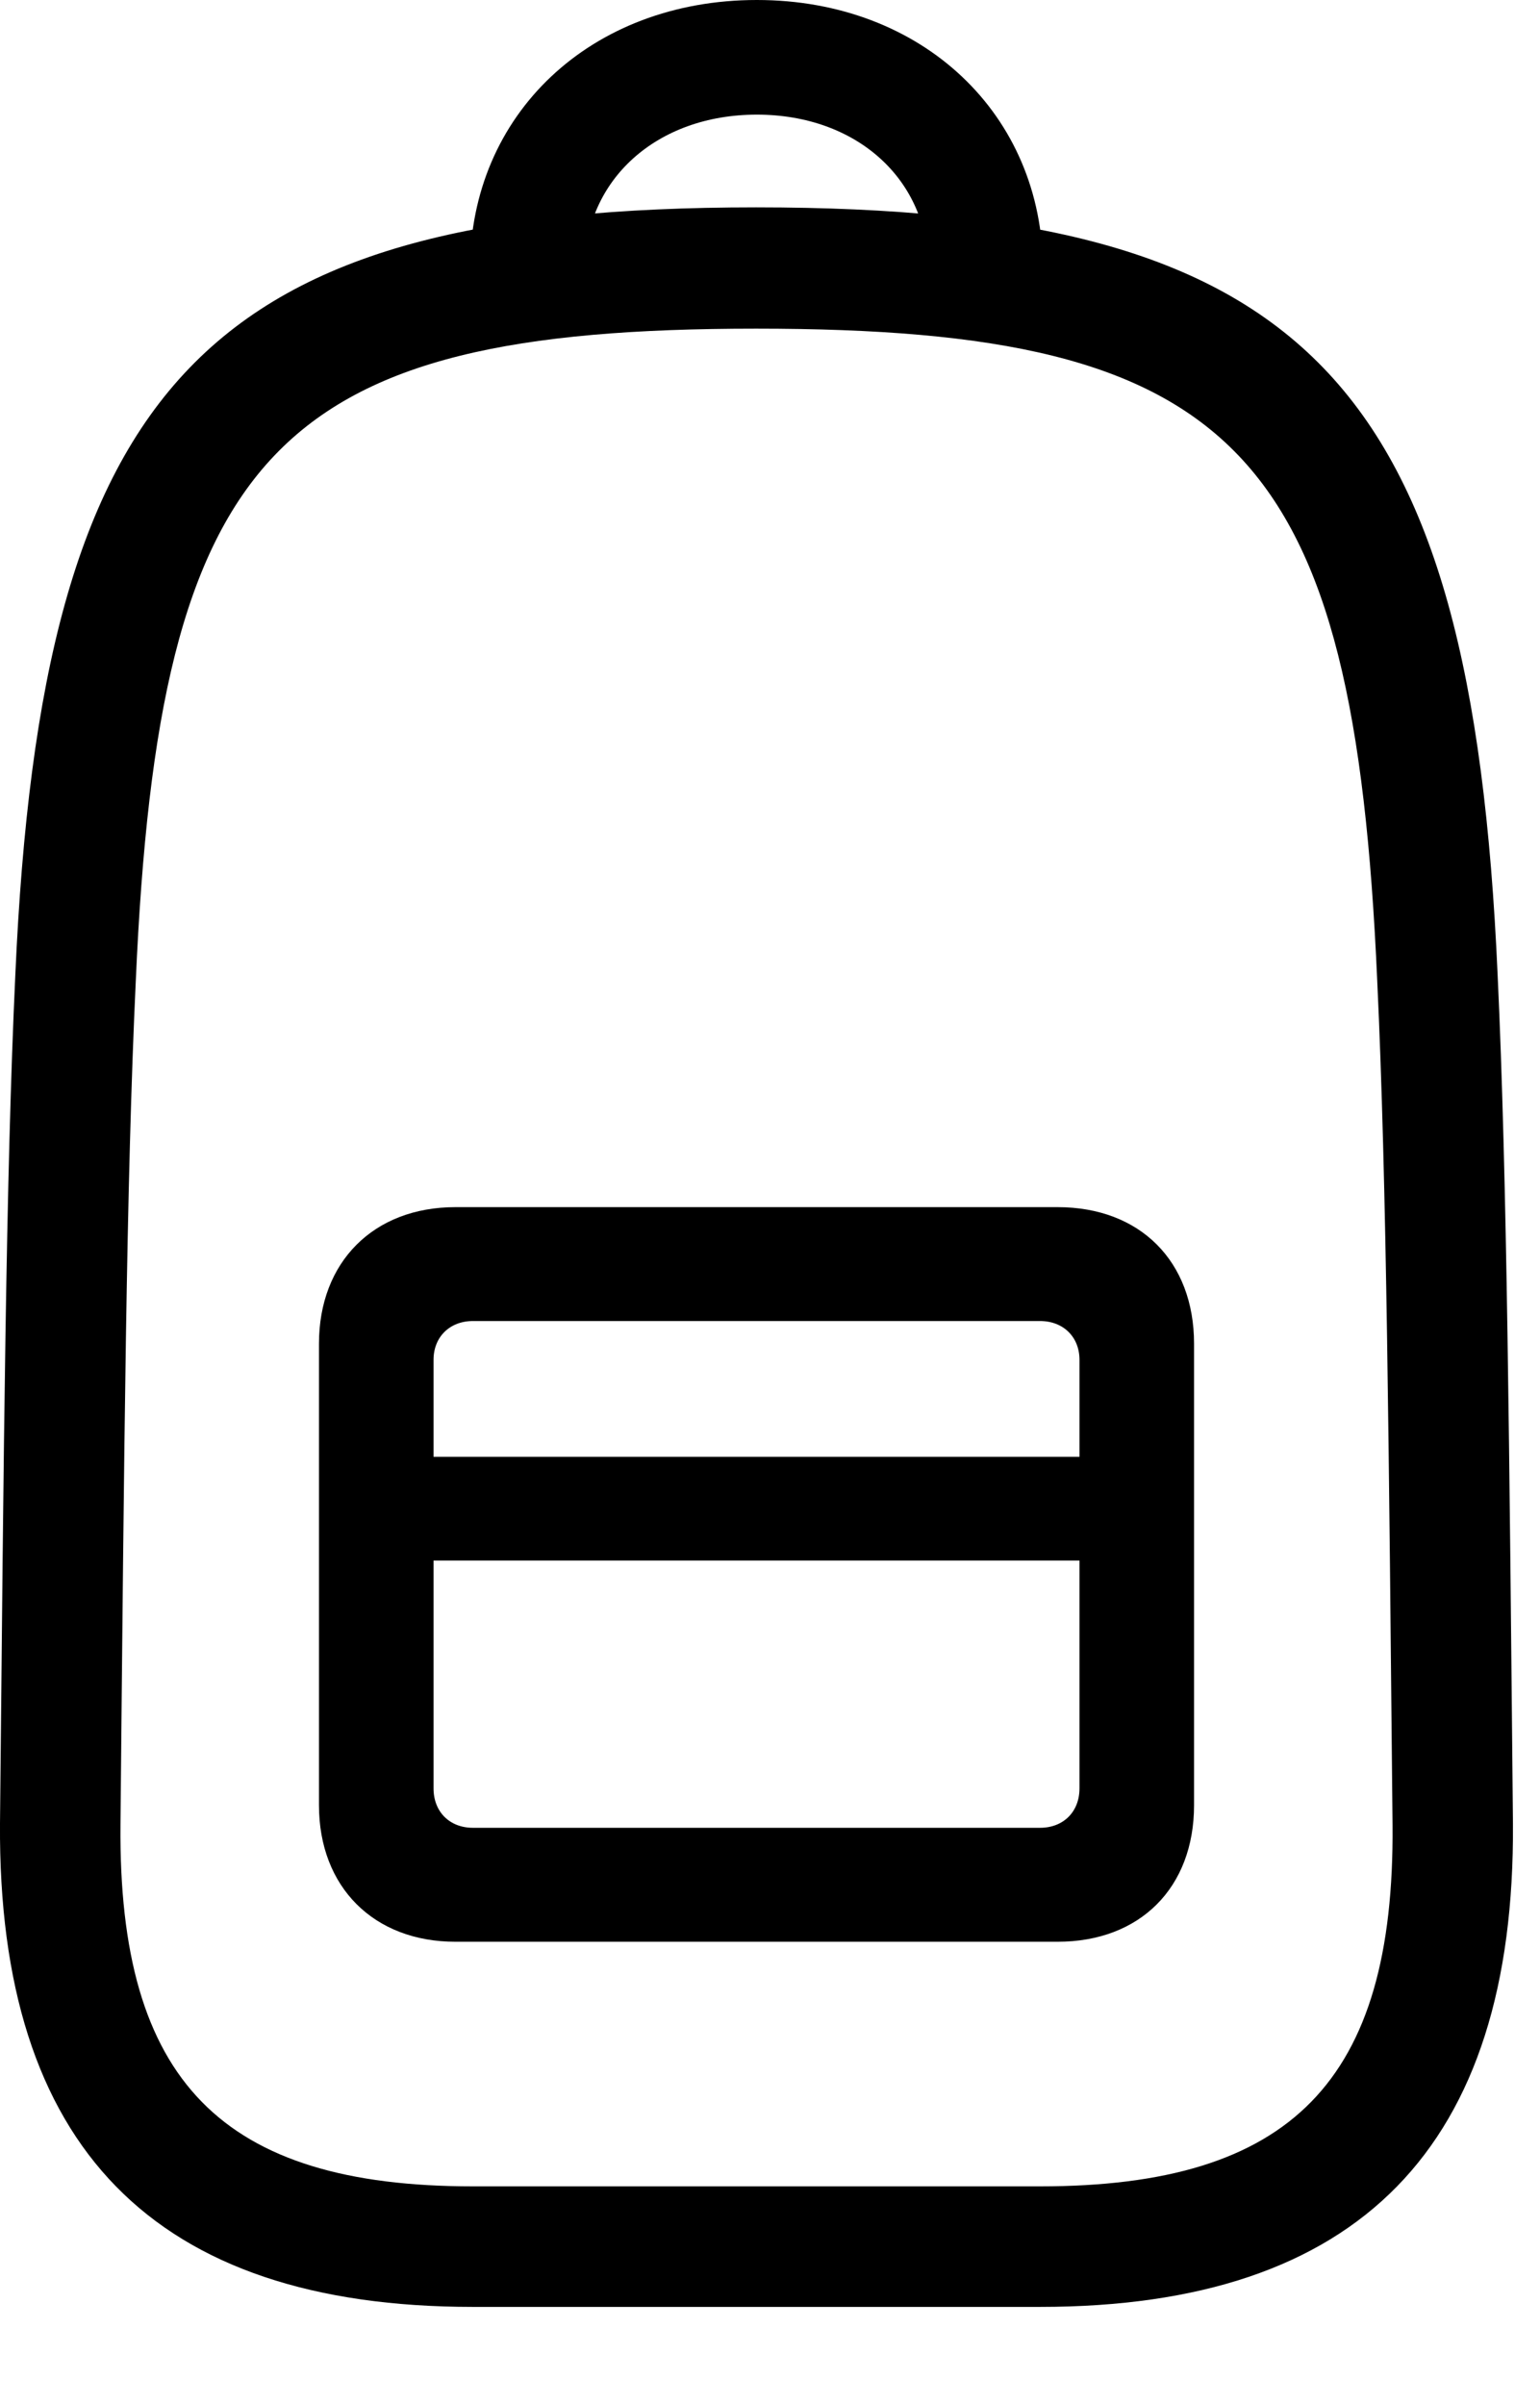 <svg version="1.1" xmlns="http://www.w3.org/2000/svg" xmlns:xlink="http://www.w3.org/1999/xlink" width="20.606" height="32.158" viewBox="0 0 20.606 32.158">
 <g>
  <rect height="32.158" opacity="0" width="20.606" x="0" y="0"/>
  <path d="M6.328 30.85L13.916 30.85C18.184 30.85 20.274 28.711 20.244 24.385C20.196 19.385 20.166 15.752 20.039 13.037C19.688 5.078 17.481 2.773 10.117 2.773C2.764 2.773 0.557 5.078 0.205 13.037C0.078 15.752 0.049 19.385 0 24.385C-0.029 28.711 2.061 30.85 6.328 30.85ZM6.328 29.238C2.969 29.238 1.582 27.832 1.612 24.404C1.66 19.404 1.69 15.801 1.817 13.115C2.129 6.016 3.682 4.395 10.117 4.395C16.563 4.395 18.116 6.016 18.428 13.115C18.555 15.801 18.584 19.404 18.633 24.404C18.662 27.832 17.276 29.238 13.916 29.238ZM10.127 0C7.901 0 6.289 1.533 6.289 3.604L7.823 3.604C7.823 2.402 8.789 1.533 10.127 1.533C11.465 1.533 12.422 2.402 12.422 3.604L13.955 3.604C13.955 1.533 12.344 0 10.127 0ZM6.094 25.967L14.151 25.967C15.254 25.967 15.977 25.244 15.977 24.141L15.977 17.969C15.977 16.865 15.254 16.143 14.151 16.143L6.094 16.143C5 16.143 4.268 16.875 4.268 17.969L4.268 24.141C4.268 25.234 5 25.967 6.094 25.967ZM6.328 24.443C6.016 24.443 5.801 24.229 5.801 23.916L5.801 18.184C5.801 17.881 6.016 17.666 6.328 17.666L13.916 17.666C14.229 17.666 14.444 17.881 14.444 18.184L14.444 23.916C14.444 24.229 14.229 24.443 13.916 24.443ZM5.147 20.869L15.088 20.869L15.088 19.482L5.147 19.482Z" fill="currentColor"/>
 </g>
</svg>
